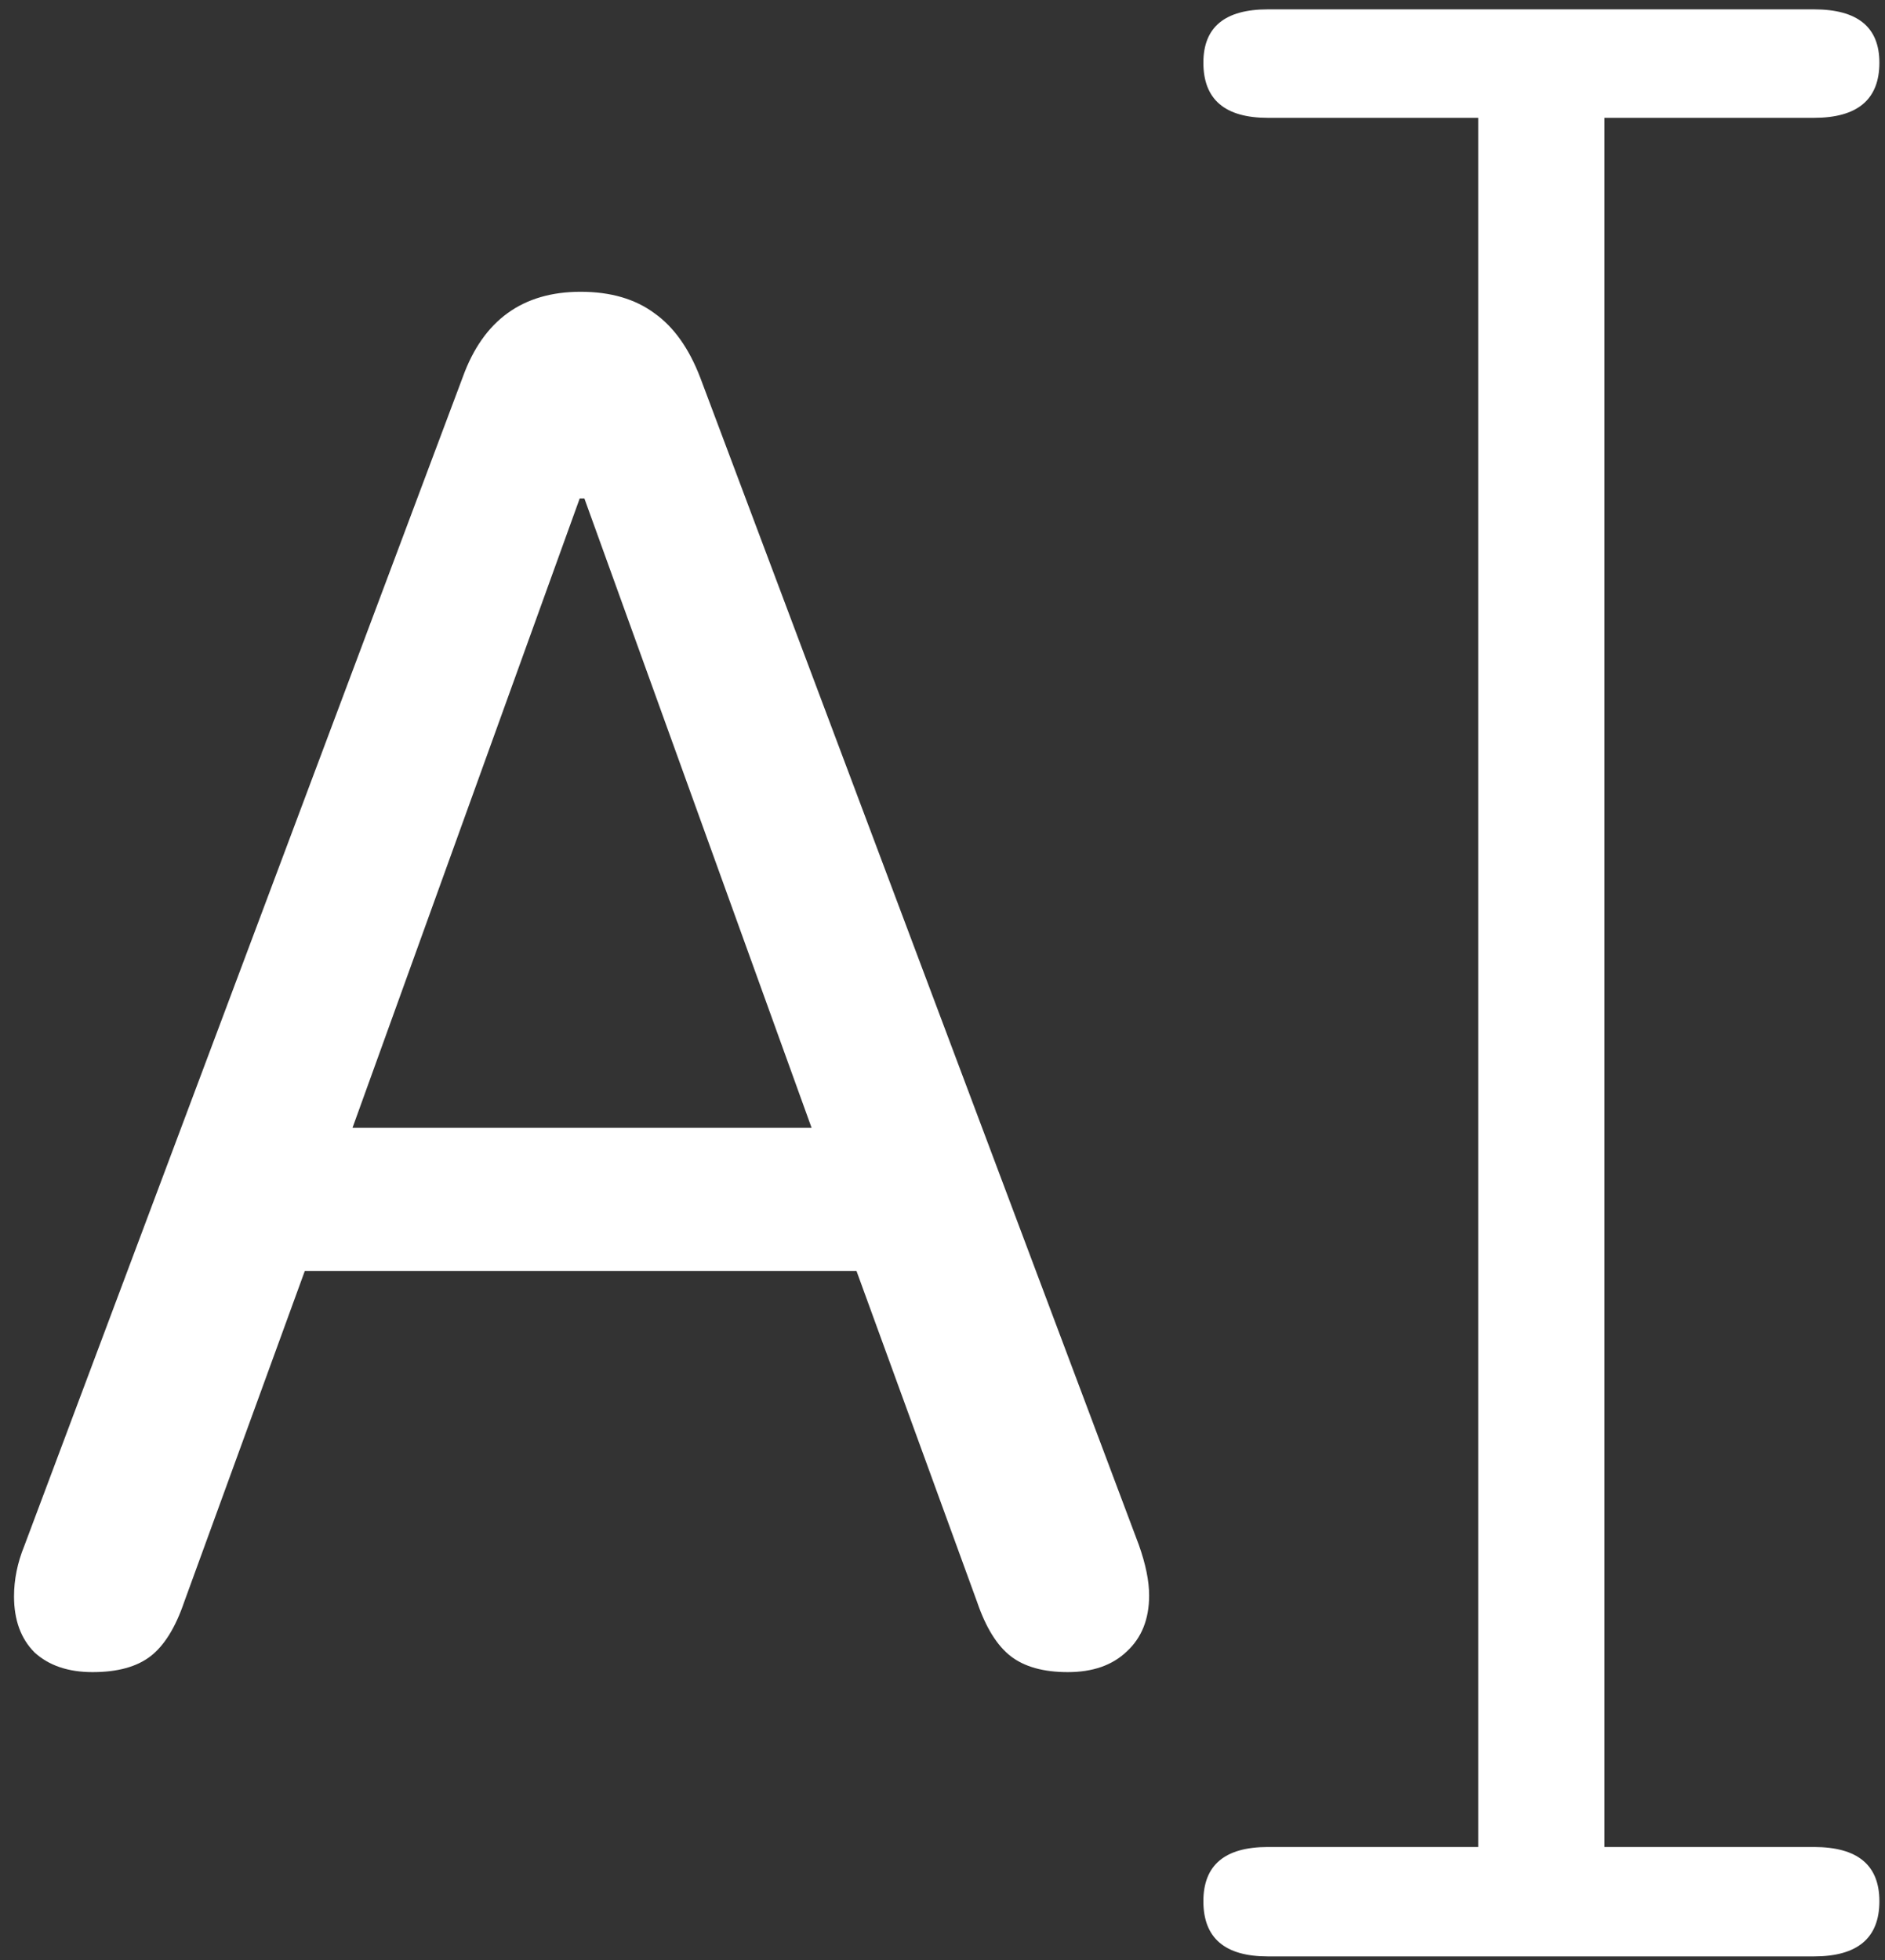 <svg width="126" height="131" viewBox="0 0 126 131" fill="none" xmlns="http://www.w3.org/2000/svg">
<rect x="0" y="0" width="126" height="131" fill="#333333" stroke="none"/>
<path d="M6.188 111.75C7.854 111.75 9.146 111.396 10.062 110.688C10.979 109.979 11.729 108.771 12.312 107.062L20.375 84.938H57.25L65.312 107.062C65.896 108.771 66.646 109.979 67.562 110.688C68.479 111.396 69.75 111.75 71.375 111.75C73.042 111.75 74.354 111.292 75.312 110.375C76.312 109.458 76.812 108.208 76.812 106.625C76.812 105.667 76.583 104.542 76.125 103.25L46.812 25.25C46.062 23.292 45.042 21.854 43.75 20.938C42.458 19.979 40.812 19.5 38.812 19.5C34.938 19.5 32.312 21.396 30.938 25.188L1.625 103.312C1.167 104.438 0.938 105.562 0.938 106.688C0.938 108.271 1.396 109.521 2.312 110.438C3.271 111.312 4.562 111.75 6.188 111.75ZM23.562 75.375L38.75 33.312H39.062L54.25 75.375H23.562ZM84.75 130.75H121.25C124.167 130.75 125.625 129.521 125.625 127.062C125.625 124.646 124.167 123.438 121.25 123.438H107.25V7.875H121.25C124.167 7.875 125.625 6.646 125.625 4.188C125.625 1.812 124.167 0.625 121.25 0.625H84.75C81.875 0.625 80.438 1.812 80.438 4.188C80.438 6.646 81.875 7.875 84.75 7.875H98.812V123.438H84.75C81.875 123.438 80.438 124.646 80.438 127.062C80.438 129.521 81.875 130.75 84.75 130.75Z" fill="white"/>
</svg>
